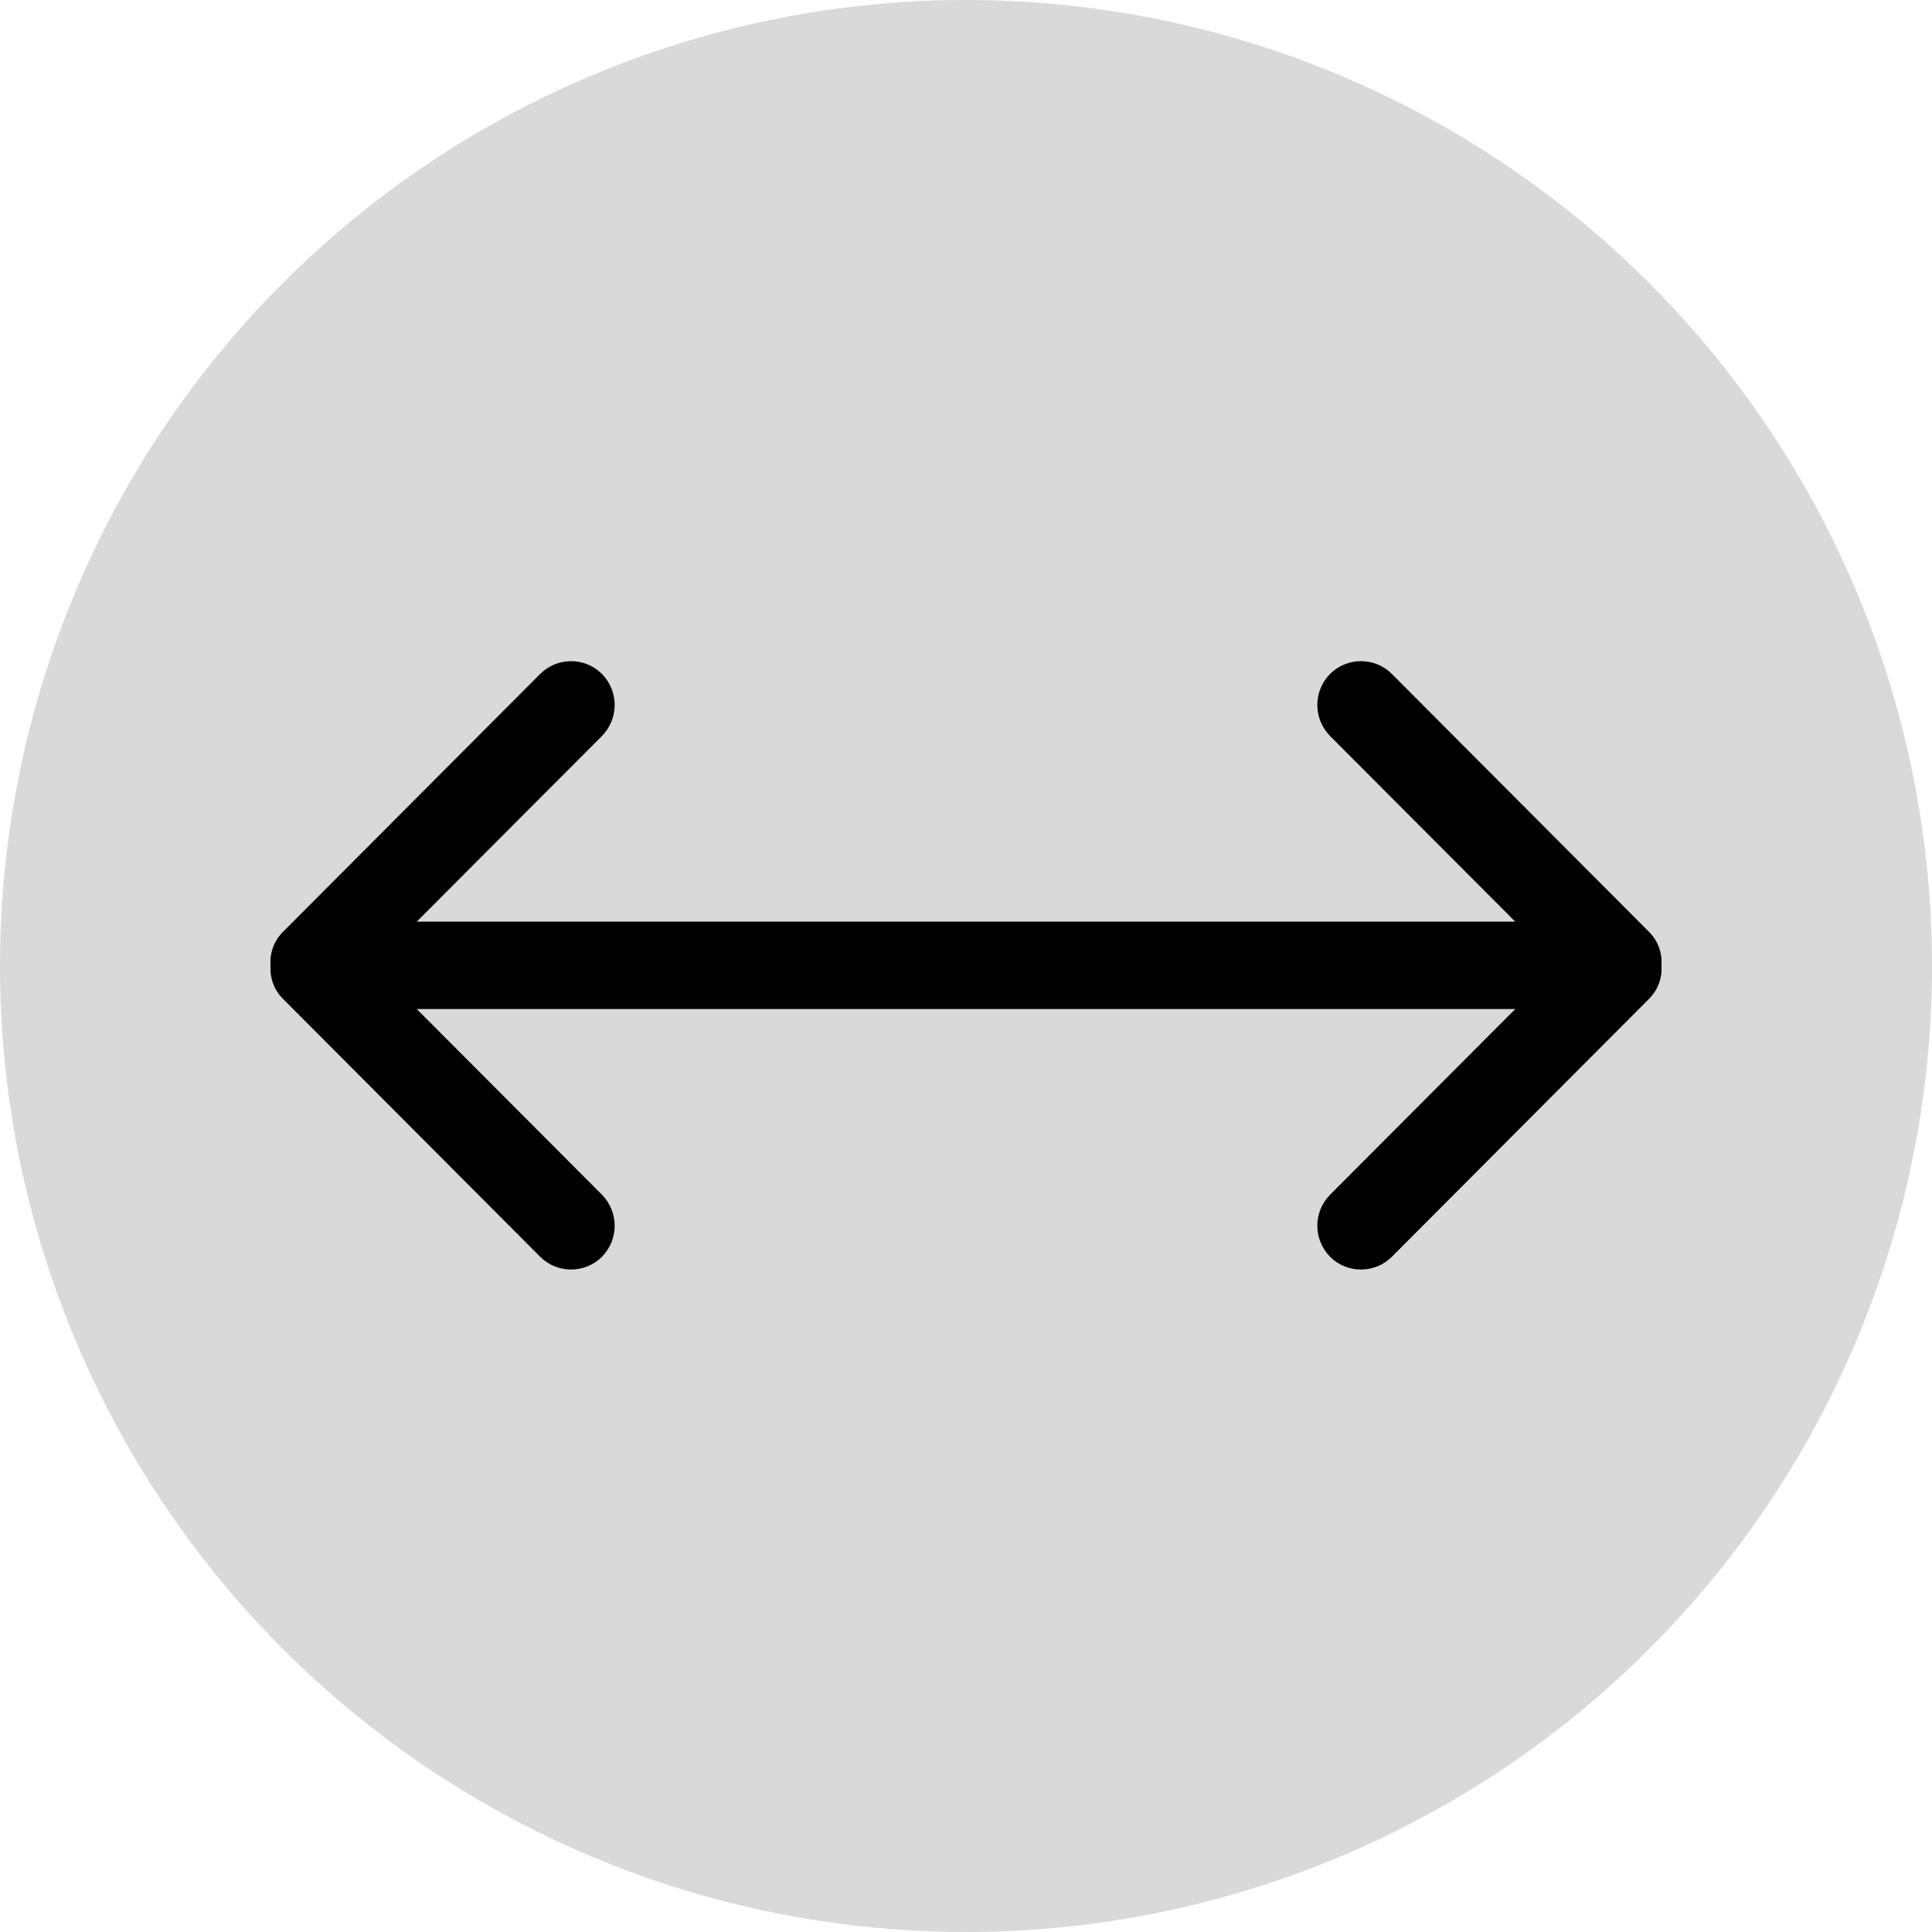 <svg width="100" height="100" viewBox="0 0 100 100" fill="none" xmlns="http://www.w3.org/2000/svg">
<g clip-path="url(#clip0_4002_39)">
<circle cx="50" cy="50" r="50" fill="#D9D9D9"/>
<g clip-path="url(#clip1_4002_39)">
<path fill-rule="evenodd" clip-rule="evenodd" d="M85.366 48.245L72.039 34.88C71.159 34.003 69.728 34.003 68.846 34.88C67.964 35.78 67.964 37.198 68.846 38.098L78.429 47.705H21.572L31.154 38.098C32.036 37.198 32.036 35.78 31.154 34.88C30.272 34.003 28.843 34.003 27.962 34.88L14.635 48.245C14.165 48.718 13.962 49.348 13.996 49.955C13.962 50.585 14.165 51.215 14.635 51.688L27.962 65.053C28.843 65.93 30.272 65.93 31.154 65.053C32.036 64.153 32.036 62.735 31.154 61.835L21.572 52.228H78.429L68.846 61.835C67.964 62.735 67.964 64.153 68.846 65.053C69.728 65.93 71.159 65.93 72.039 65.053L85.366 51.688C85.836 51.215 86.039 50.585 86.005 49.955C86.039 49.348 85.836 48.718 85.366 48.245Z" fill="black"/>
</g>
</g>
<defs>
<clipPath id="clip0_4002_39">
<rect width="100" height="100" fill="white"/>
</clipPath>
<clipPath id="clip1_4002_39">
<rect width="72" height="72" fill="white" transform="translate(14 14)"/>
</clipPath>
</defs>
</svg>
